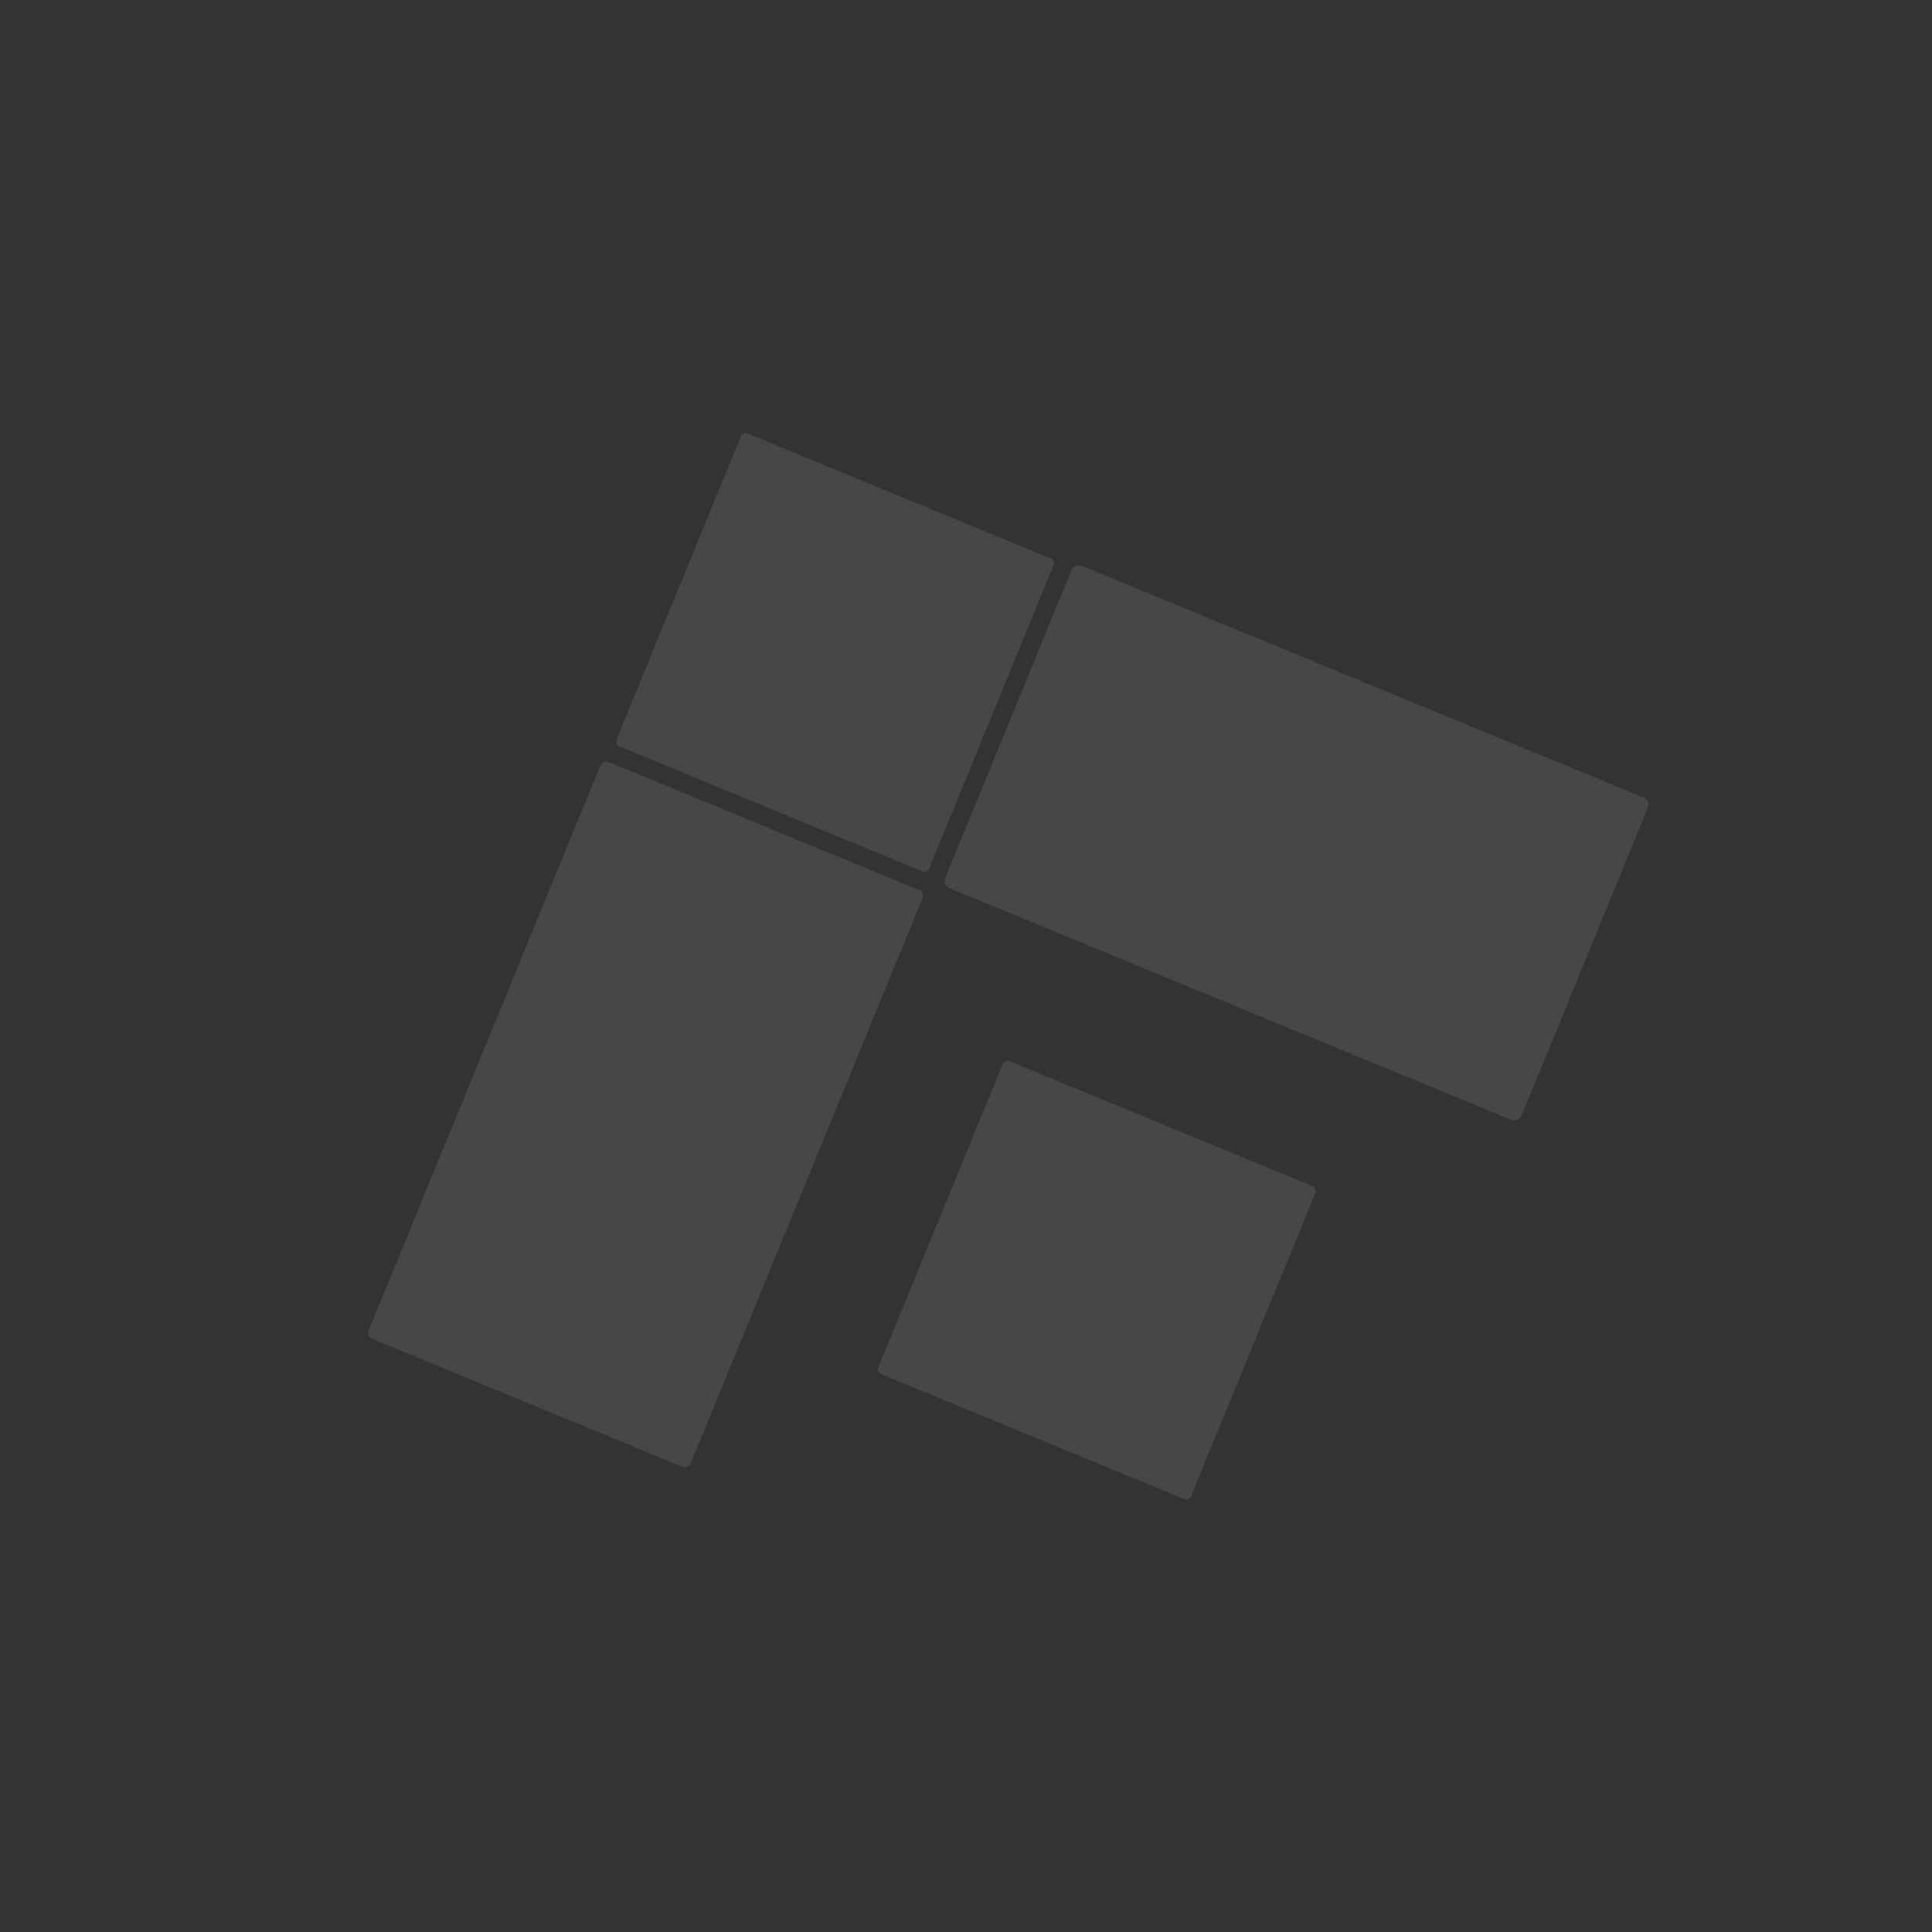 <svg width="630" height="630" viewBox="0 0 630 630" fill="none" xmlns="http://www.w3.org/2000/svg">
<rect x="0" y="0" width="630" height="630" fill="#333333" stroke="none"/>
<g opacity="0.1" clip-path="url(#clip0_0_1559)">
<path d="M299.734 290.244L198.435 248.481C197.405 248.056 196.227 248.548 195.805 249.578L120.174 433.925C119.751 434.956 120.244 436.136 121.274 436.56L222.573 478.323C223.603 478.748 224.78 478.256 225.203 477.226L300.834 292.879C301.256 291.848 300.764 290.668 299.734 290.244Z" fill="white"/>
<path d="M496.186 363.761L537.351 263.423C537.89 262.107 537.262 260.601 535.947 260.058L352.763 184.536C351.448 183.994 349.944 184.621 349.404 185.937L308.24 286.275C307.7 287.591 308.328 289.097 309.643 289.64L492.827 365.162C494.142 365.704 495.646 365.077 496.186 363.761Z" fill="white"/>
<path d="M428.07 386.819L329.139 346.032C328.303 345.688 327.347 346.086 327.003 346.923L286.387 445.925C286.044 446.762 286.443 447.719 287.279 448.064L386.211 488.851C387.047 489.196 388.003 488.797 388.346 487.96L428.963 388.958C429.306 388.122 428.907 387.164 428.07 386.819Z" fill="white"/>
<path d="M342.68 182.129L243.748 141.342C242.912 140.997 241.956 141.396 241.613 142.233L200.996 241.234C200.653 242.071 201.053 243.029 201.889 243.374L300.82 284.161C301.656 284.505 302.612 284.106 302.956 283.27L343.572 184.268C343.916 183.431 343.516 182.474 342.68 182.129Z" fill="white"/>
</g>
<defs>
<clipPath id="clip0_0_1559">
<rect width="481.516" height="481.516" fill="white" transform="translate(0 185.387) rotate(-22.644)"/>
</clipPath>
</defs>
</svg>
